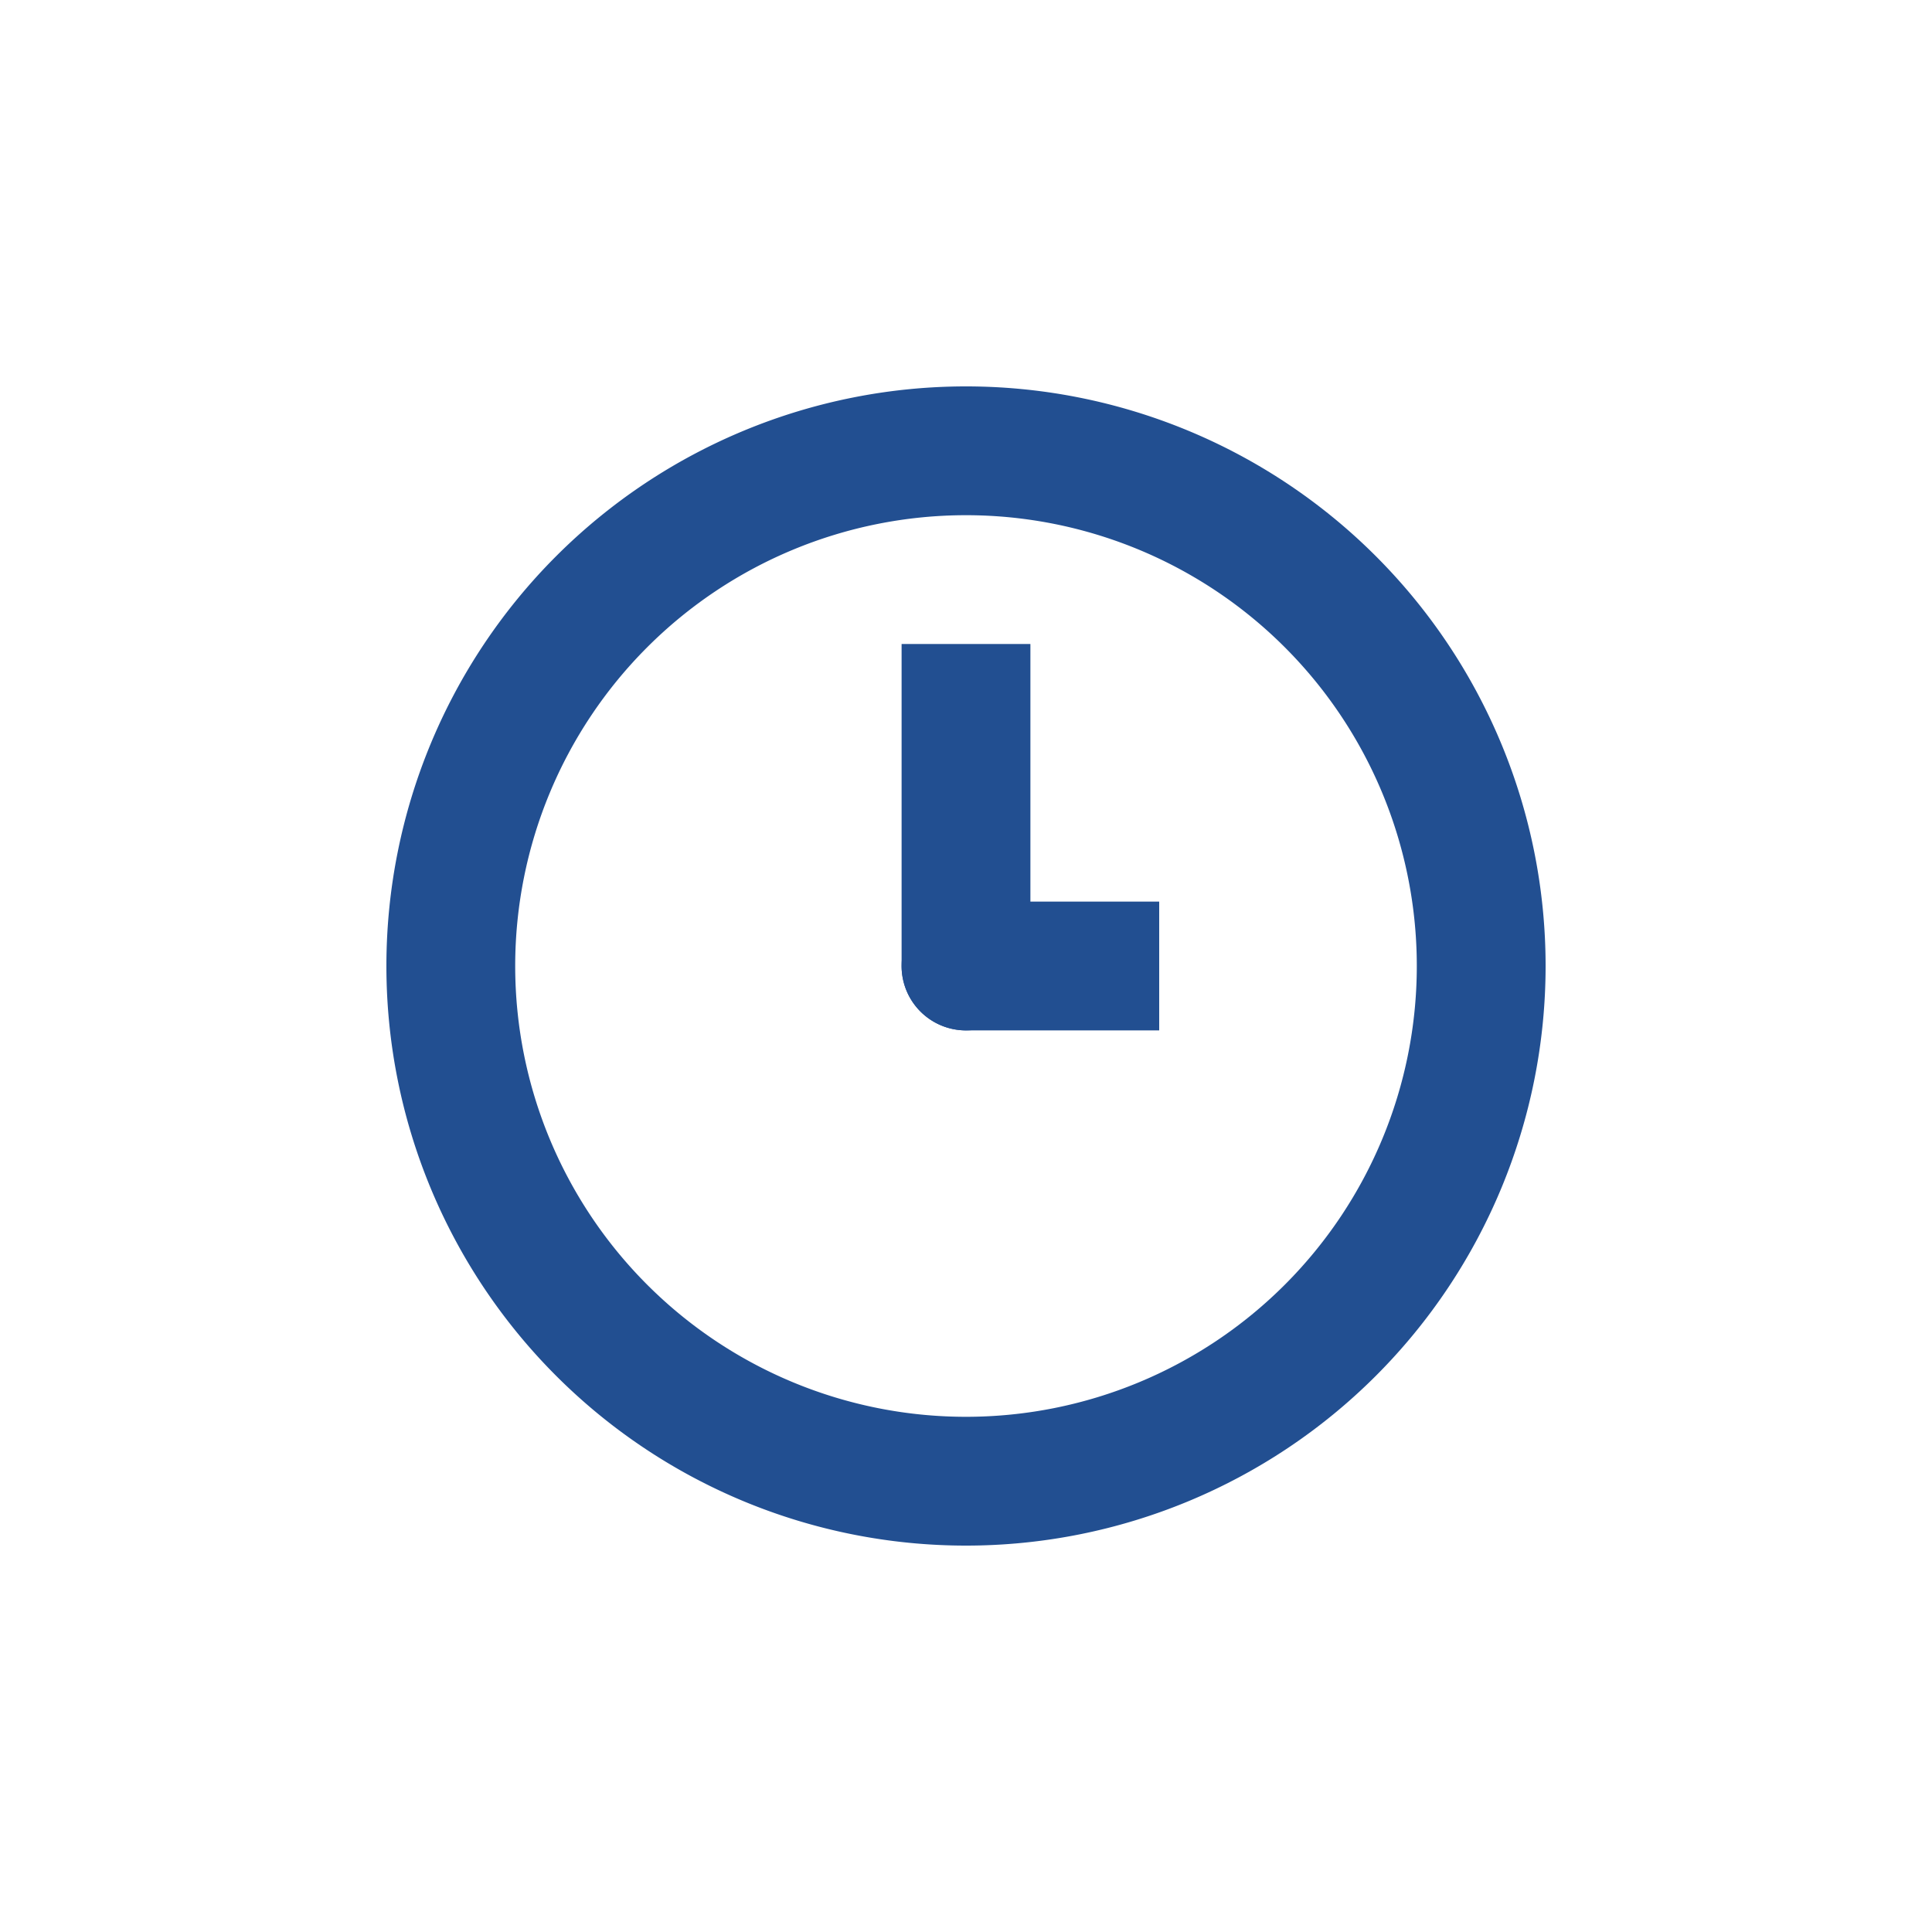 <svg xmlns="http://www.w3.org/2000/svg" viewBox="0 0 30 30"><defs><style>.cls-1{fill:#224f91;}</style></defs><title>time</title><g id="Layer_10" data-name="Layer 10"><path class="cls-1" d="M15,24a9,9,0,1,1,9-9A9,9,0,0,1,15,24ZM15,8a7,7,0,1,0,7,7A7,7,0,0,0,15,8Z"/><path class="cls-1" d="M14,10h2a0,0,0,0,1,0,0v5a1,1,0,0,1-1,1h0a1,1,0,0,1-1-1V10A0,0,0,0,1,14,10Z"/><path class="cls-1" d="M16,13h0a1,1,0,0,1,1,1v3a0,0,0,0,1,0,0H15a0,0,0,0,1,0,0V14A1,1,0,0,1,16,13Z" transform="translate(1 31) rotate(-90)"/></g></svg>